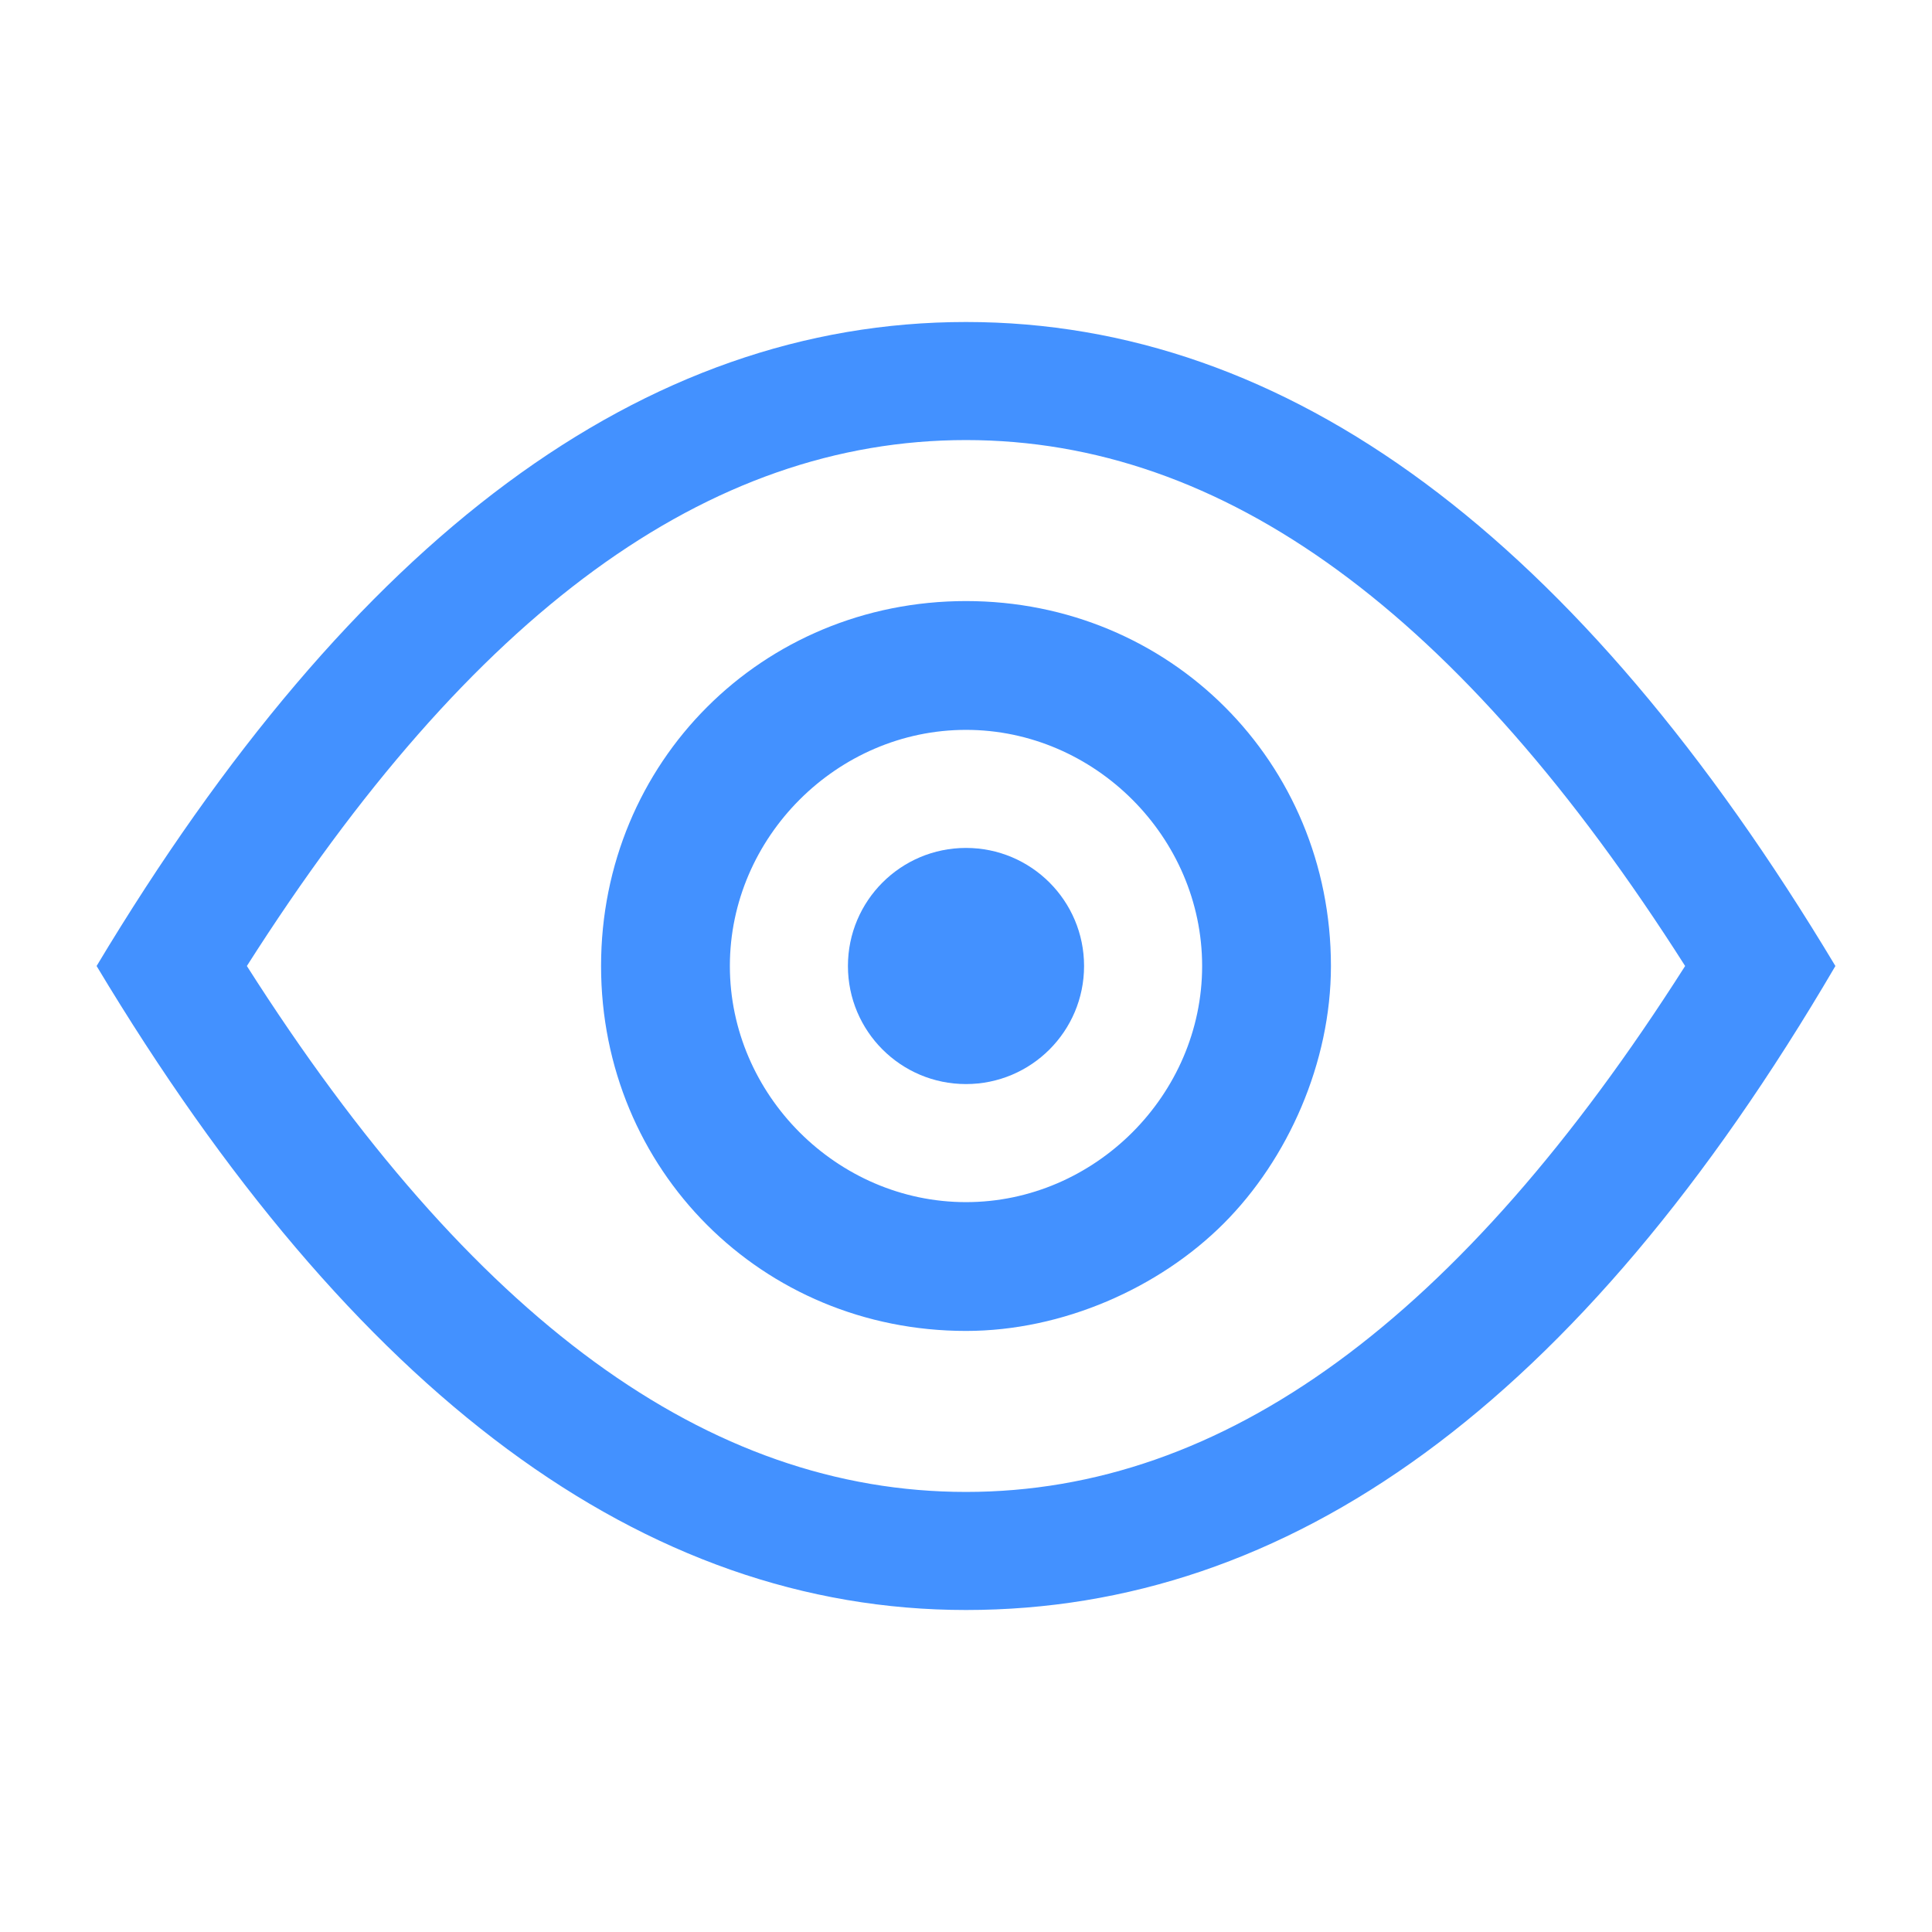 <?xml version="1.0" encoding="utf-8"?>
<!-- Generator: Adobe Illustrator 21.0.0, SVG Export Plug-In . SVG Version: 6.00 Build 0)  -->
<svg version="1.1" id="图层_1" xmlns="http://www.w3.org/2000/svg" xmlns:xlink="http://www.w3.org/1999/xlink" x="0px" y="0px"
	 viewBox="0 0 18 18" style="enable-background:new 0 0 18 18;" xml:space="preserve">
<style type="text/css">
	.st0{fill:#4391FF;}
</style>
<g>
	<circle class="st0" cx="9" cy="9" r="1.1"/>
	<path class="st0" d="M17.1,9c-2.4-4-5.1-6-8.1-6s-5.7,2-8.1,6l0,0l0,0c2.4,4,5.1,6,8.1,6S14.7,13.1,17.1,9L17.1,9L17.1,9z M9,13.9
		c-2.4,0-4.6-1.6-6.7-4.9C4.4,5.7,6.6,4.1,9,4.1s4.6,1.6,6.7,4.9C13.6,12.3,11.4,13.9,9,13.9z"/>
	<path class="st0" d="M9,5.6C7.1,5.6,5.6,7.1,5.6,9s1.5,3.4,3.4,3.4c0.9,0,1.8-0.4,2.4-1c0.6-0.6,1-1.5,1-2.4
		C12.4,7.1,10.9,5.6,9,5.6z M9,11.2c-1.2,0-2.2-1-2.2-2.2s1-2.2,2.2-2.2s2.2,1,2.2,2.2S10.2,11.2,9,11.2z"/>
</g>
</svg>
